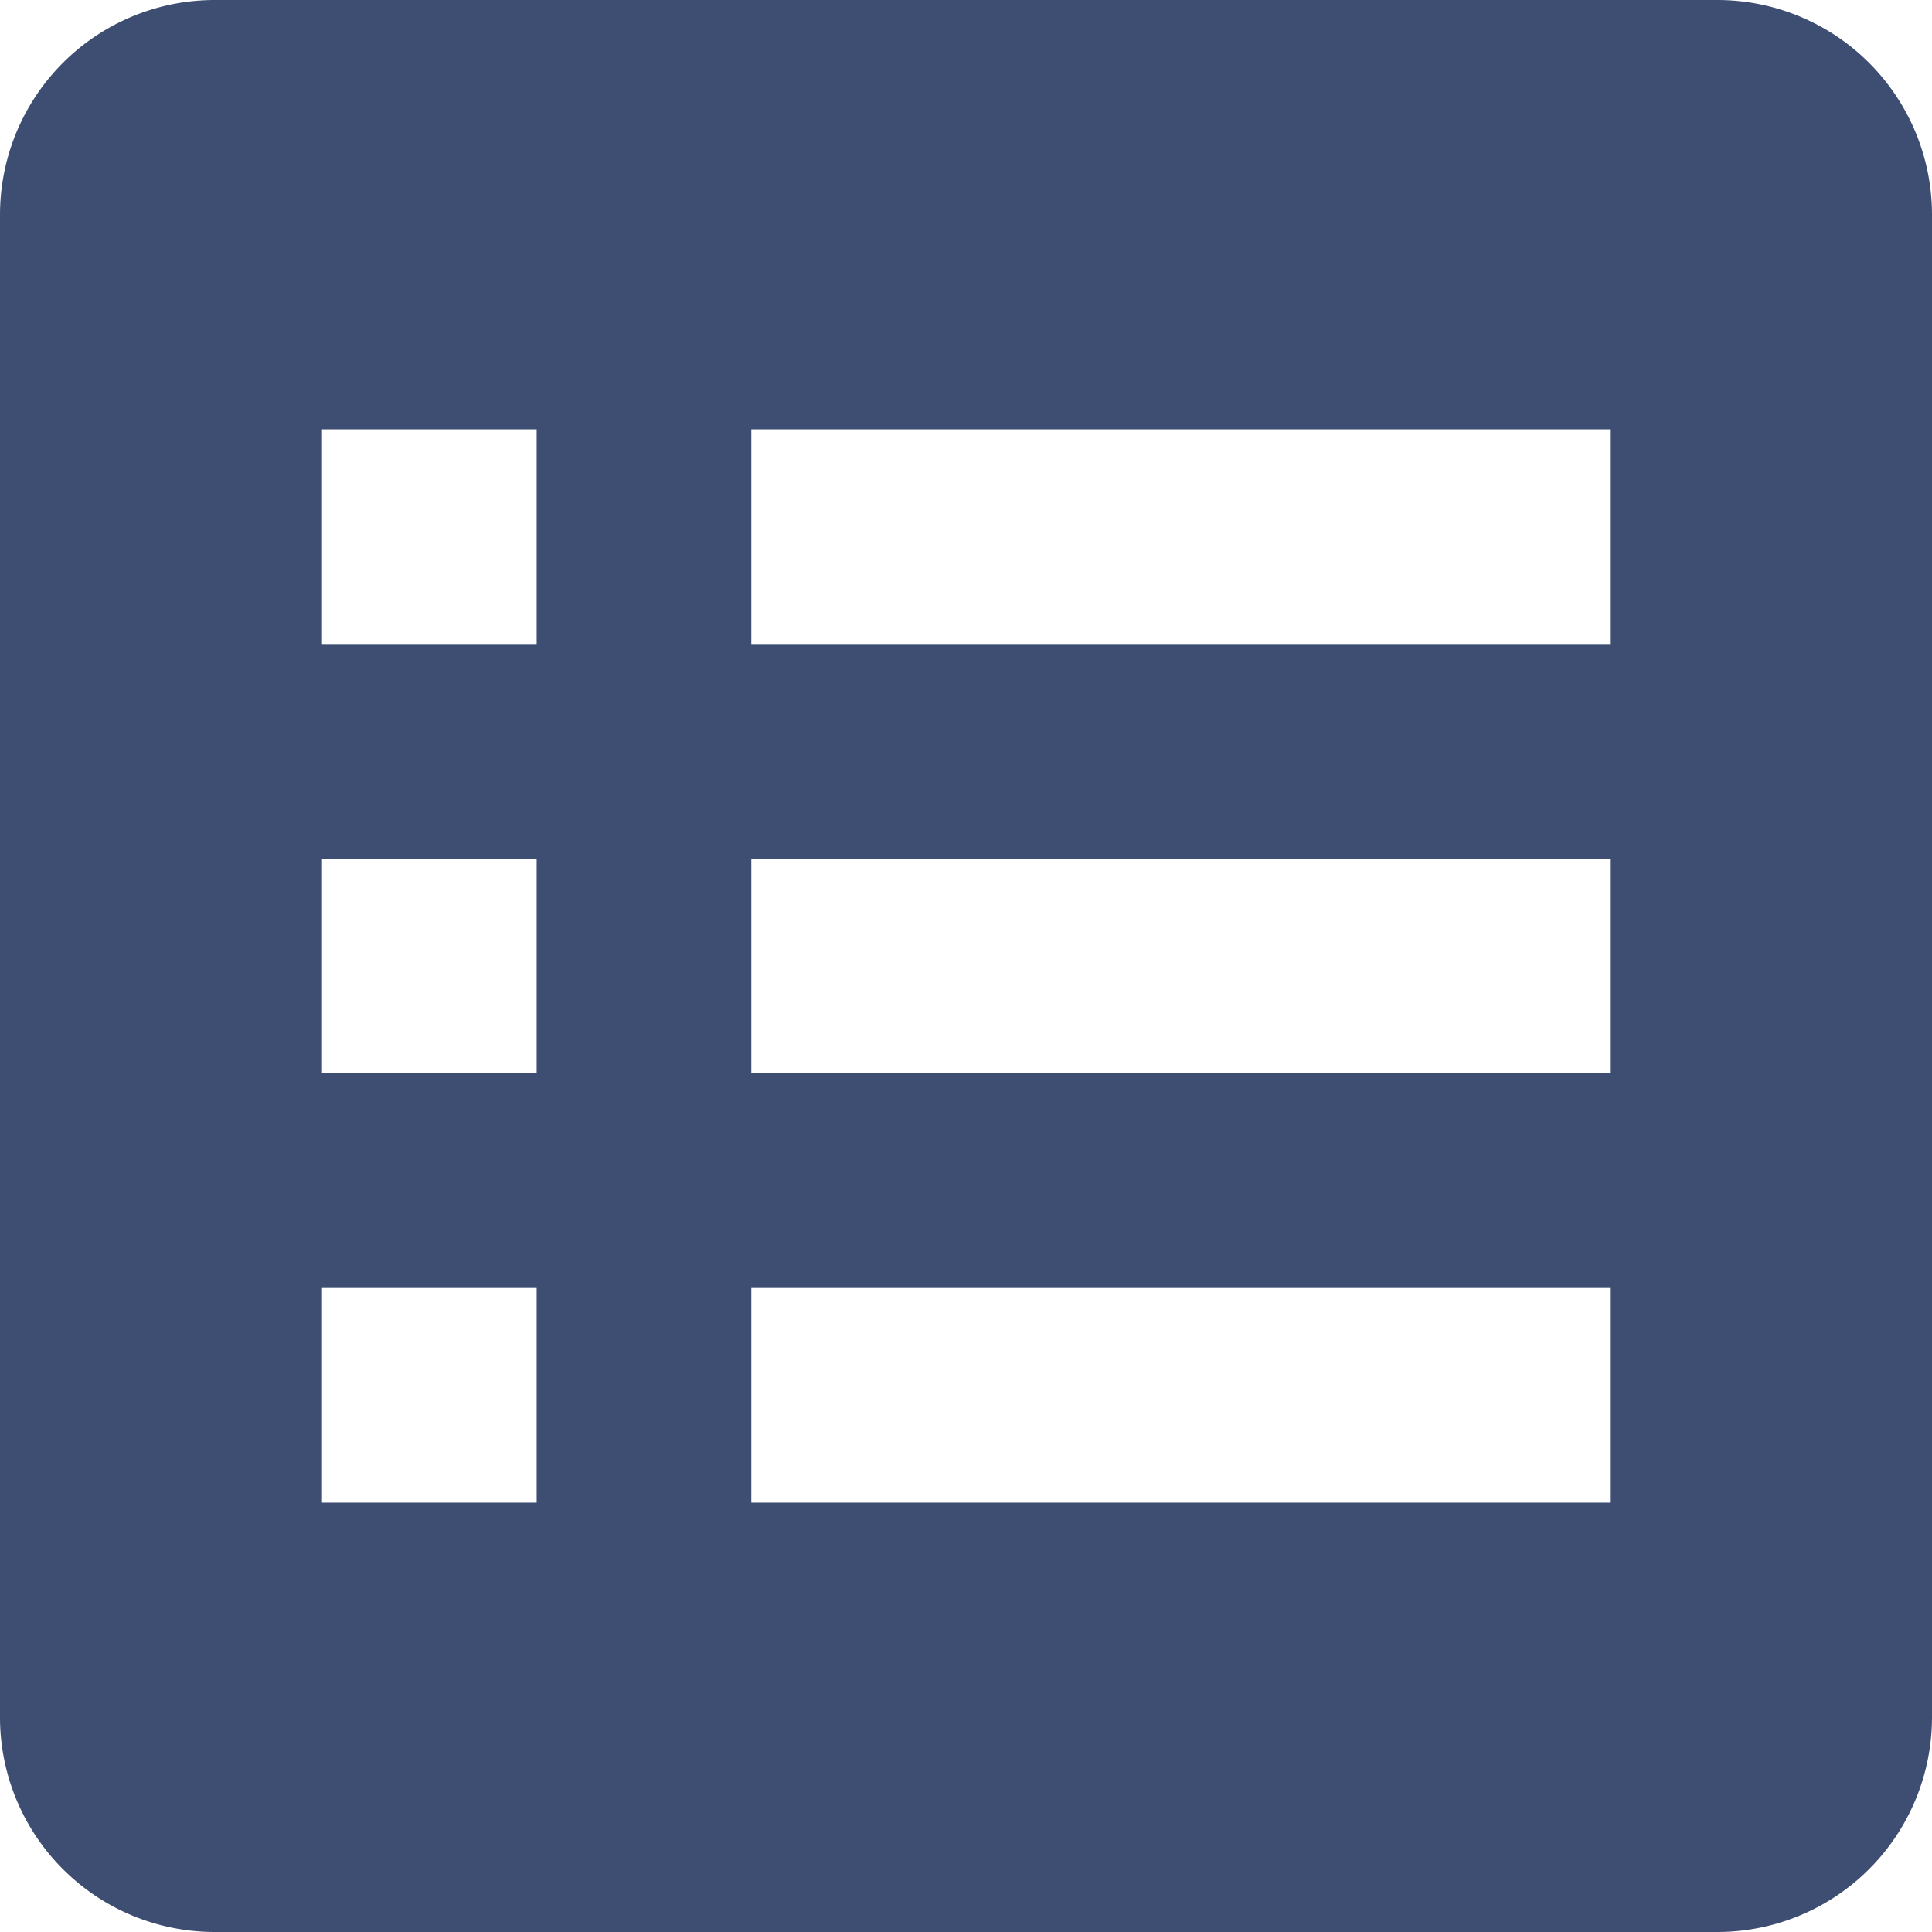<svg xmlns="http://www.w3.org/2000/svg" width="18" height="18" fill="none" viewBox="0 0 18 18">
    <path fill="#3E4E73" d="M0 2v14a2 2 0 0 0 2 2h14a2 2 0 0 0 2-2V2a2 2 0 0 0-2-2H2a2 2 0 0 0-2 2zm7 2h8v2H7V4zm0 4h8v2H7V8zm0 4h8v2H7v-2zM3 4h2v2H3V4zm0 4h2v2H3V8zm0 4h2v2H3v-2z"/>
</svg>
